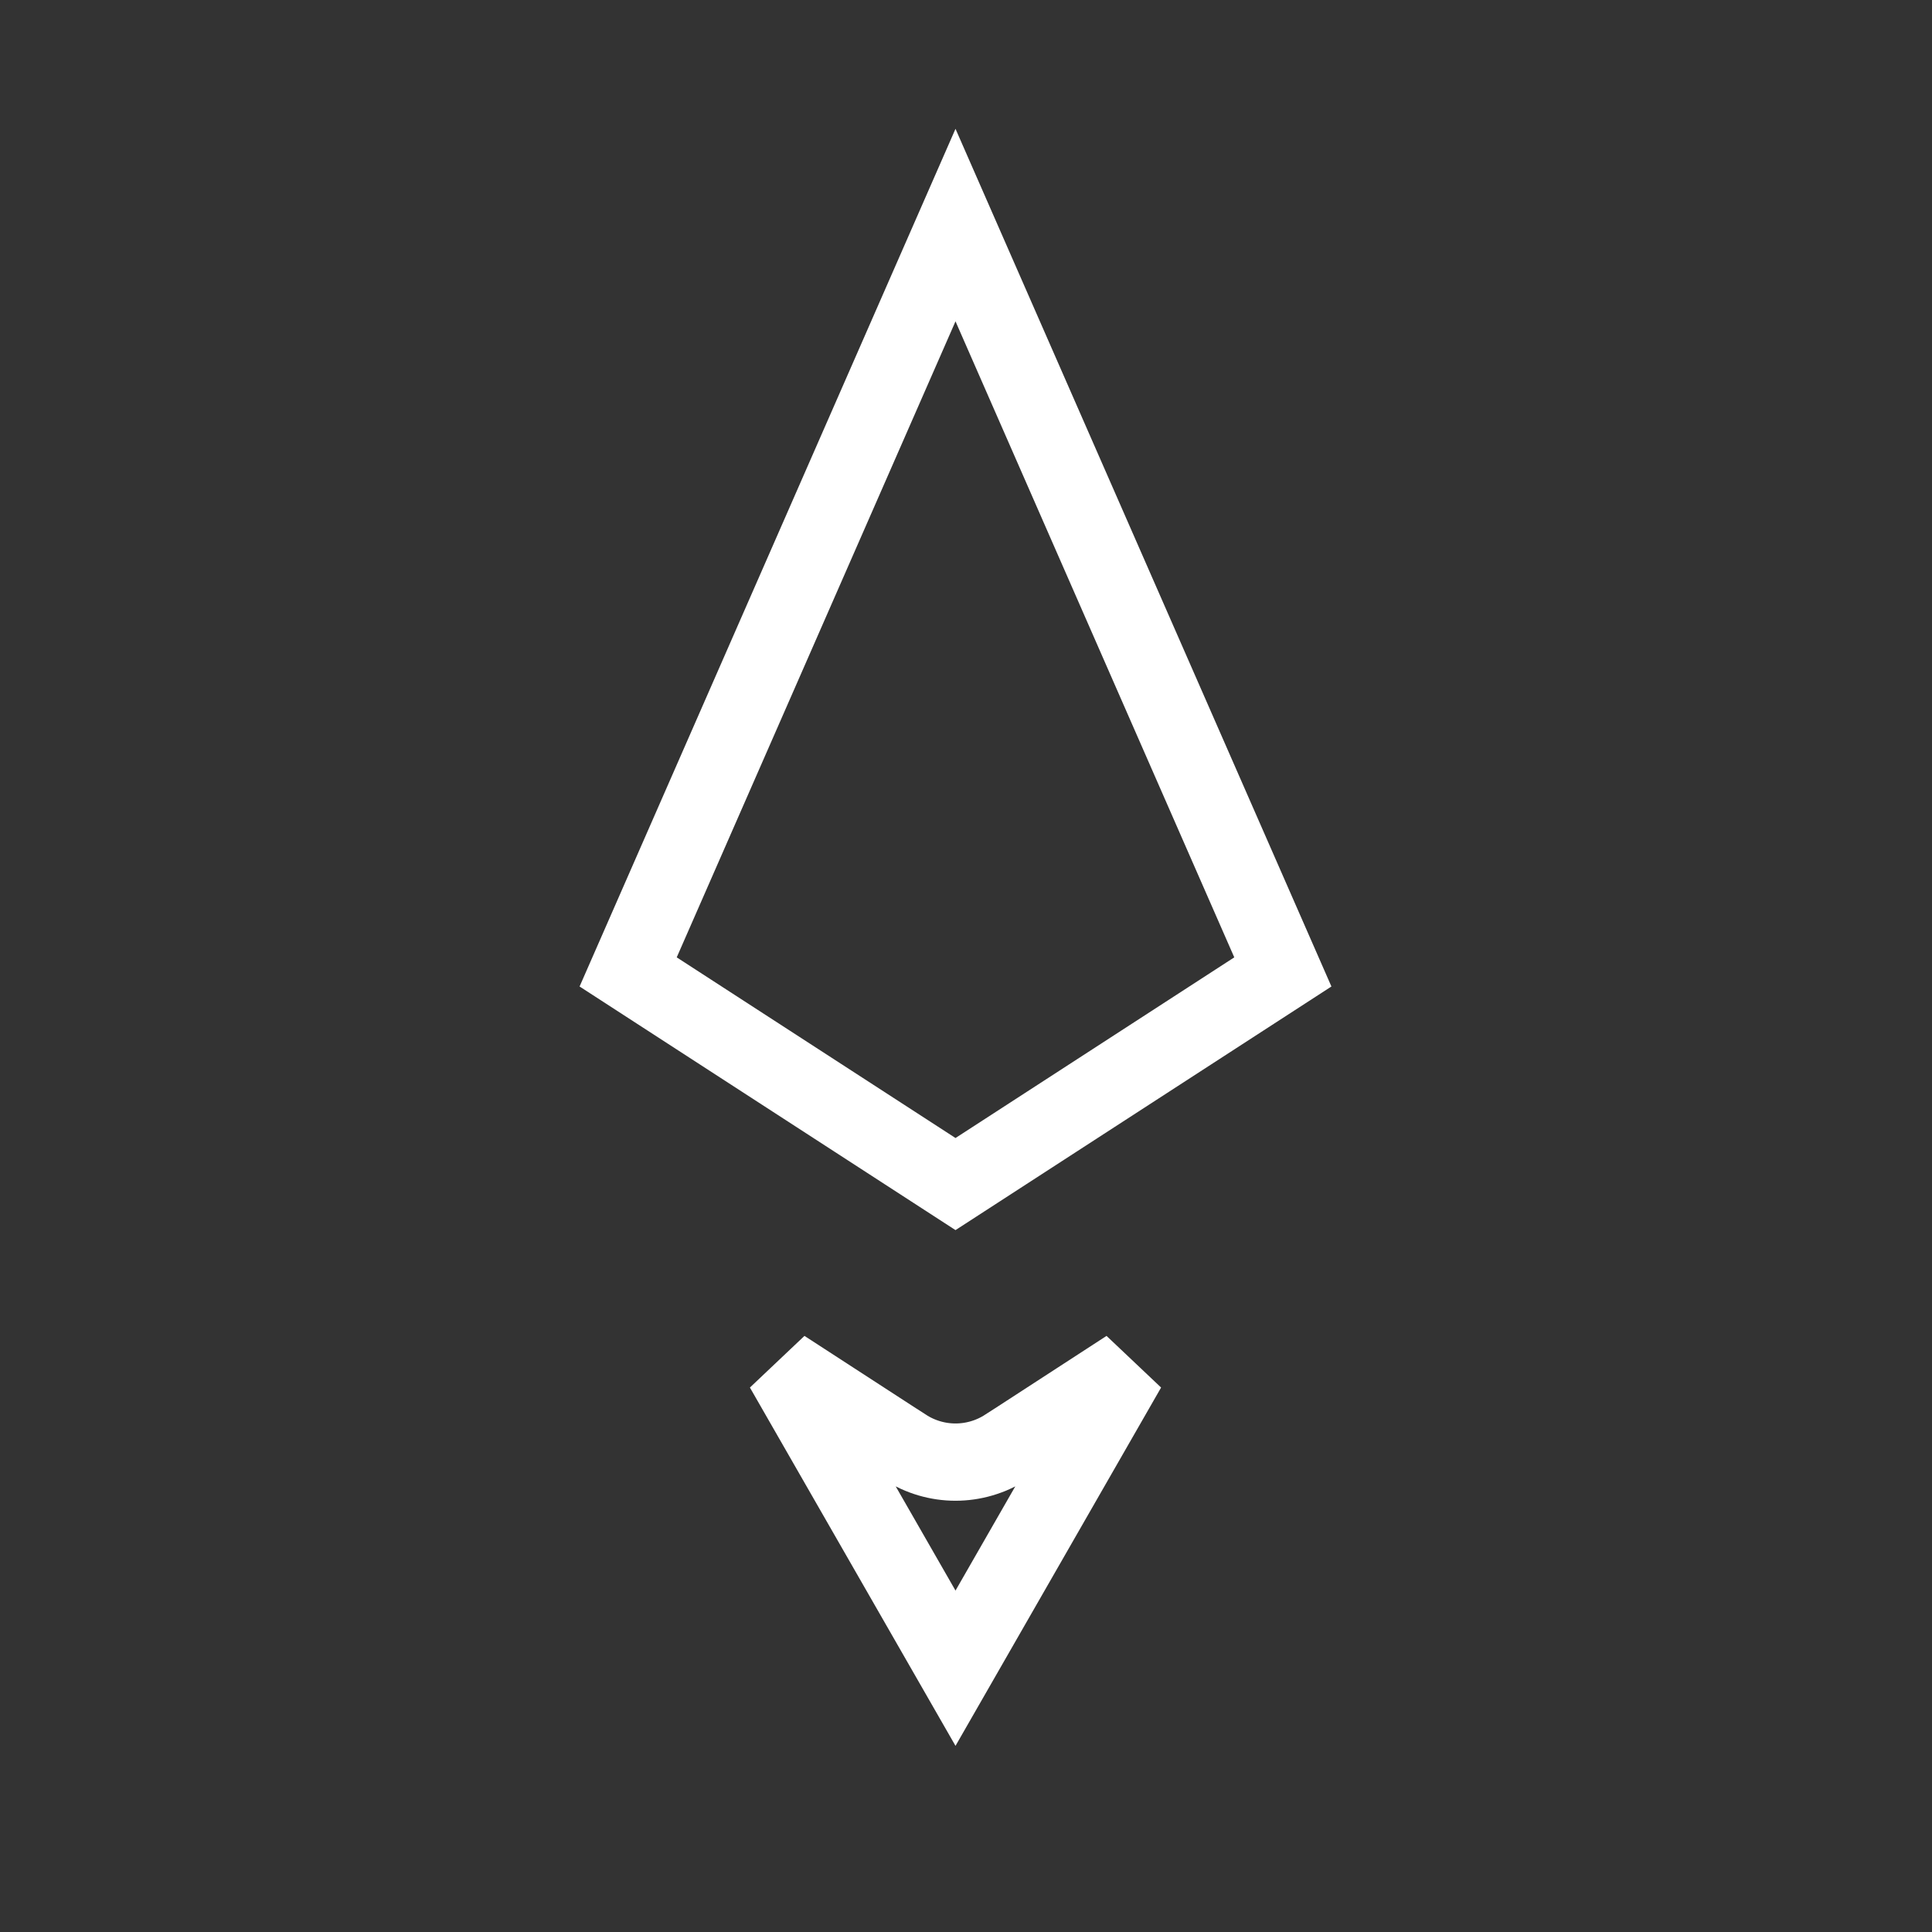 <svg width="30" height="30" viewBox="0 0 30 30" fill="none" xmlns="http://www.w3.org/2000/svg">
<rect x="0" y="0" width="30" height="30" fill="#333333" stroke="none"/>
<path d="M19.92 15.092L14.837 18.386L9.754 15.092L14.837 3.495L19.92 15.092Z" stroke="white" stroke-width="1.2"/>
<path d="M14.051 22.471L14.052 22.471C14.53 22.781 15.144 22.781 15.623 22.471L15.624 22.471L17.509 21.247L14.837 25.904L12.165 21.247L14.051 22.471Z" stroke="white" stroke-width="1.2"/>
</svg>
